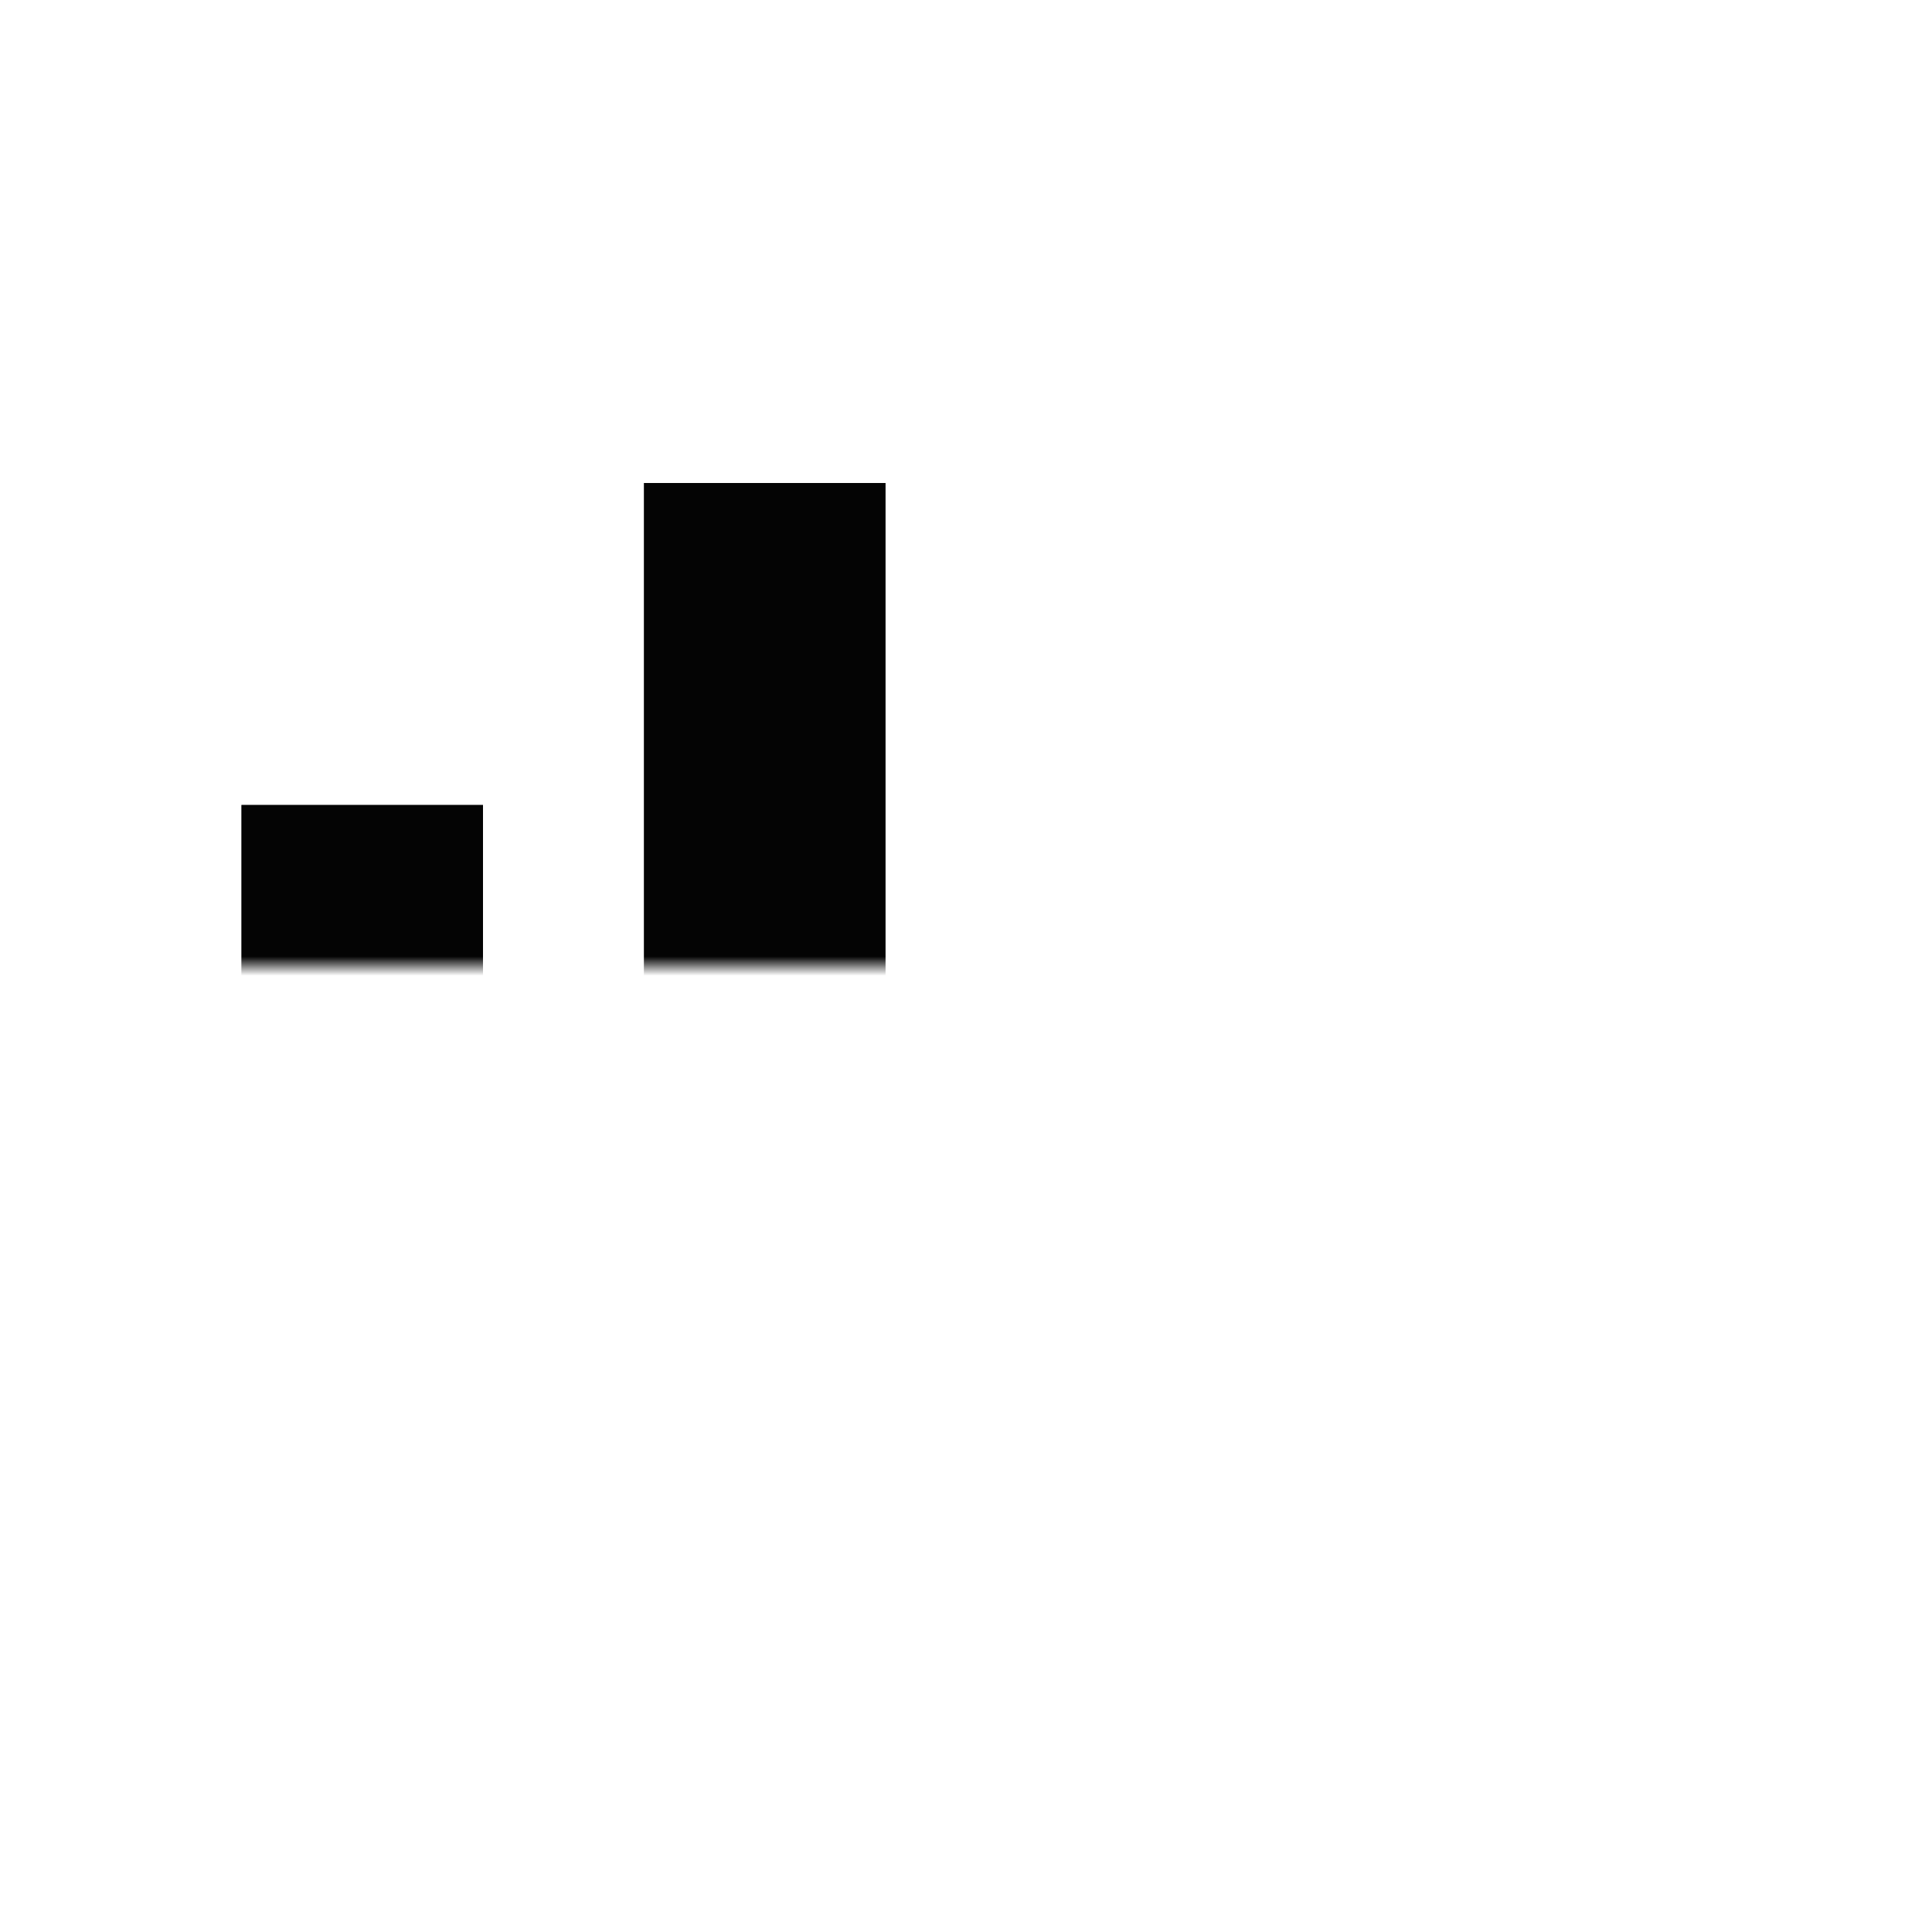 <svg width="100" height="100" viewBox="0 0 100 100" fill="none" xmlns="http://www.w3.org/2000/svg" xmlns:xlink="http://www.w3.org/1999/xlink">
<mask id="mask_0_16_40" style="mask-type:alpha" maskUnits="userSpaceOnUse" x="0" y="0" width="50" height="50">
<rect  x="0" y="0" width="100" height="100" fill="#D9D9D9"/>
</mask>
<g mask="url(#mask_0_16_40)">
<path d="M33.333,56.875L33.333,25L45.833,25L45.833,56.875L39.583,51.042L33.333,56.875ZM54.167,63.125L54.167,8.333L66.667,8.333L66.667,50.625L54.167,63.125ZM12.5,77.5L12.5,41.667L25,41.667L25,65L12.5,77.5ZM12.5,87.708L39.375,60.833L54.167,73.542L77.5,50.208L70.833,50.208L70.833,41.875L91.667,41.875L91.667,62.708L83.333,62.708L83.333,56.042L54.583,84.792L39.792,72.083L24.167,87.708L12.5,87.708Z" fill="#0A0A0A"/>
<path d="M33.333,56.875L33.333,25L45.833,25L45.833,56.875L39.583,51.042L33.333,56.875ZM54.167,63.125L54.167,8.333L66.667,8.333L66.667,50.625L54.167,63.125ZM12.5,77.5L12.5,41.667L25,41.667L25,65L12.5,77.5ZM12.5,87.708L39.375,60.833L54.167,73.542L77.5,50.208L70.833,50.208L70.833,41.875L91.667,41.875L91.667,62.708L83.333,62.708L83.333,56.042L54.583,84.792L39.792,72.083L24.167,87.708L12.5,87.708Z" fill="#000000" fill-opacity="0.2"/>
<path d="M33.333,56.875L33.333,25L45.833,25L45.833,56.875L39.583,51.042L33.333,56.875ZM54.167,63.125L54.167,8.333L66.667,8.333L66.667,50.625L54.167,63.125ZM12.5,77.5L12.5,41.667L25,41.667L25,65L12.5,77.5ZM12.5,87.708L39.375,60.833L54.167,73.542L77.5,50.208L70.833,50.208L70.833,41.875L91.667,41.875L91.667,62.708L83.333,62.708L83.333,56.042L54.583,84.792L39.792,72.083L24.167,87.708L12.5,87.708Z" fill="#000000" fill-opacity="0.2"/>
<path d="M33.333,56.875L33.333,25L45.833,25L45.833,56.875L39.583,51.042L33.333,56.875ZM54.167,63.125L54.167,8.333L66.667,8.333L66.667,50.625L54.167,63.125ZM12.5,77.5L12.5,41.667L25,41.667L25,65L12.5,77.5ZM12.5,87.708L39.375,60.833L54.167,73.542L77.5,50.208L70.833,50.208L70.833,41.875L91.667,41.875L91.667,62.708L83.333,62.708L83.333,56.042L54.583,84.792L39.792,72.083L24.167,87.708L12.5,87.708Z" fill="#000000" fill-opacity="0.2"/>
<path d="M33.333,56.875L33.333,25L45.833,25L45.833,56.875L39.583,51.042L33.333,56.875ZM54.167,63.125L54.167,8.333L66.667,8.333L66.667,50.625L54.167,63.125ZM12.5,77.5L12.5,41.667L25,41.667L25,65L12.5,77.5ZM12.5,87.708L39.375,60.833L54.167,73.542L77.5,50.208L70.833,50.208L70.833,41.875L91.667,41.875L91.667,62.708L83.333,62.708L83.333,56.042L54.583,84.792L39.792,72.083L24.167,87.708L12.5,87.708Z" fill="#000000" fill-opacity="0.2"/>
</g>
</svg>
